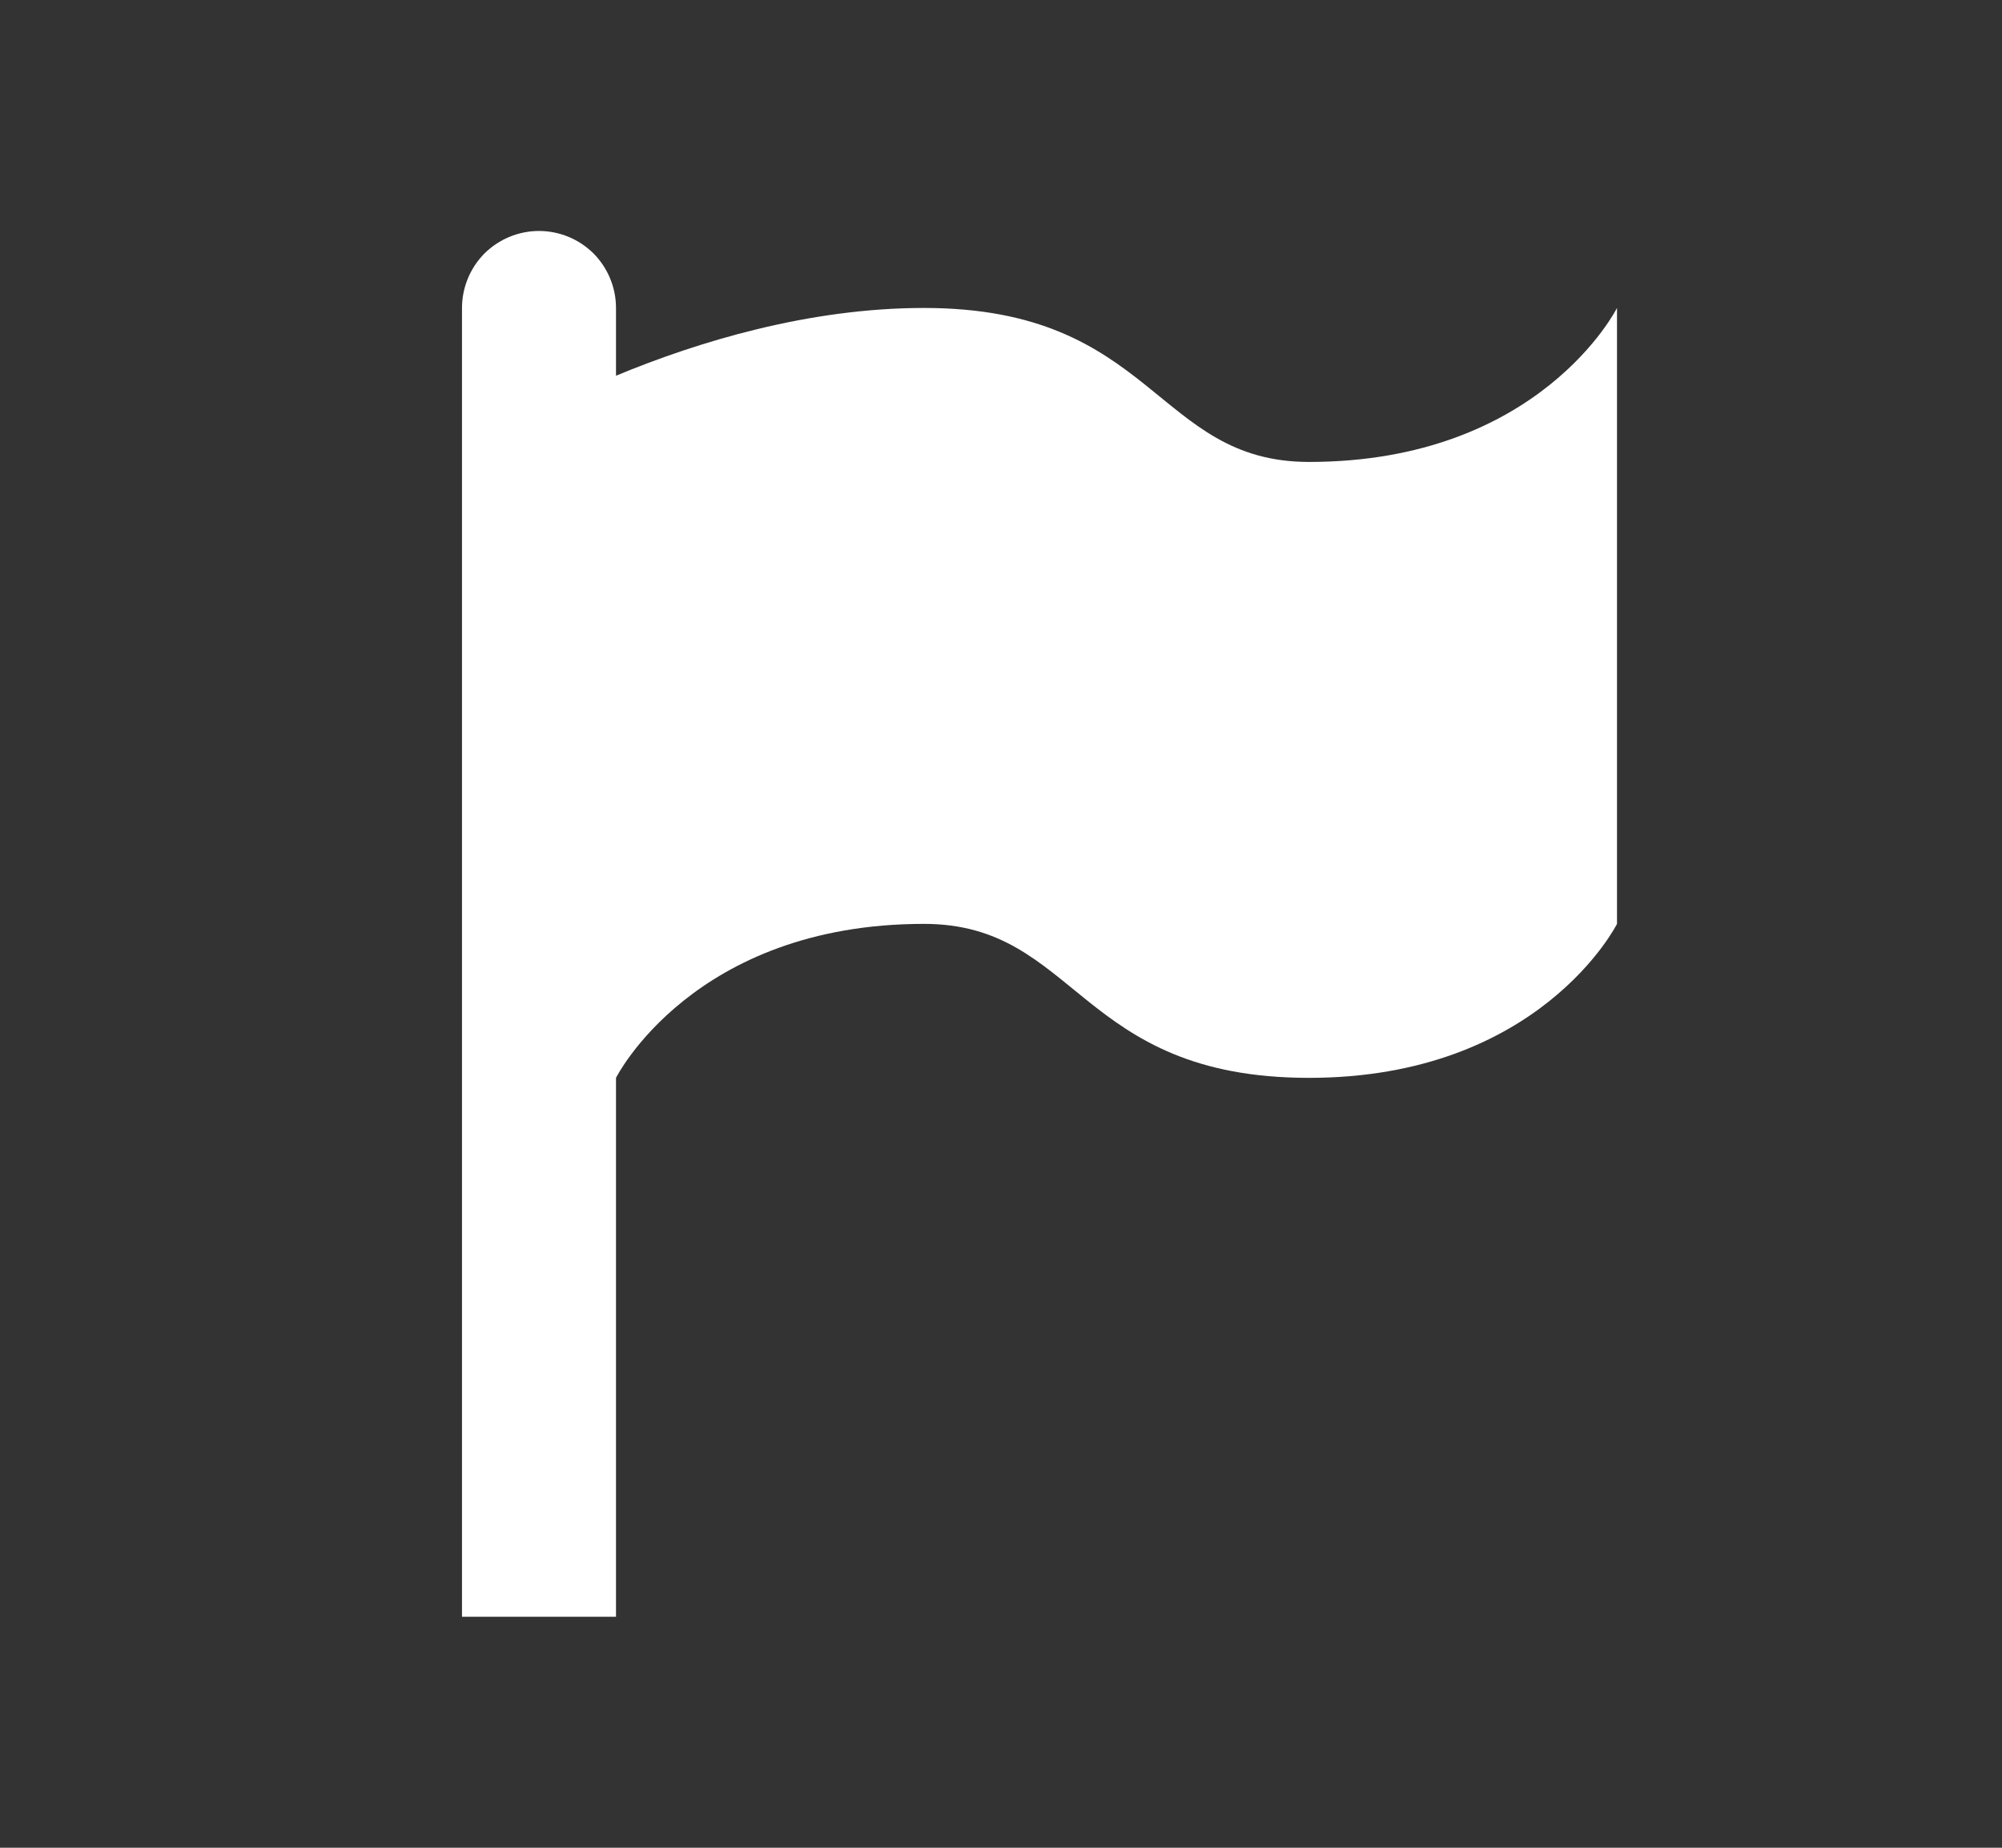 <svg width="13" height="12" viewBox="0 0 13 12" fill="none" xmlns="http://www.w3.org/2000/svg">
<rect x="0" y="0" width="13" height="12" fill="#333333" stroke="none"/>
<g id="Icon/flag">
<path id="Vector" d="M3.5 1.5C3.633 1.5 3.76 1.553 3.854 1.646C3.947 1.74 4 1.867 4 2V2.44C4.53 2.22 5.25 2 6 2C7.5 2 7.5 3 8.5 3C10 3 10.5 2 10.5 2V6C10.5 6 10 7 8.5 7C7 7 7 6 6 6C4.5 6 4 7 4 7V10.5H3V2C3 1.867 3.053 1.74 3.146 1.646C3.24 1.553 3.367 1.5 3.5 1.5Z" fill="white"/>
</g>
</svg>
